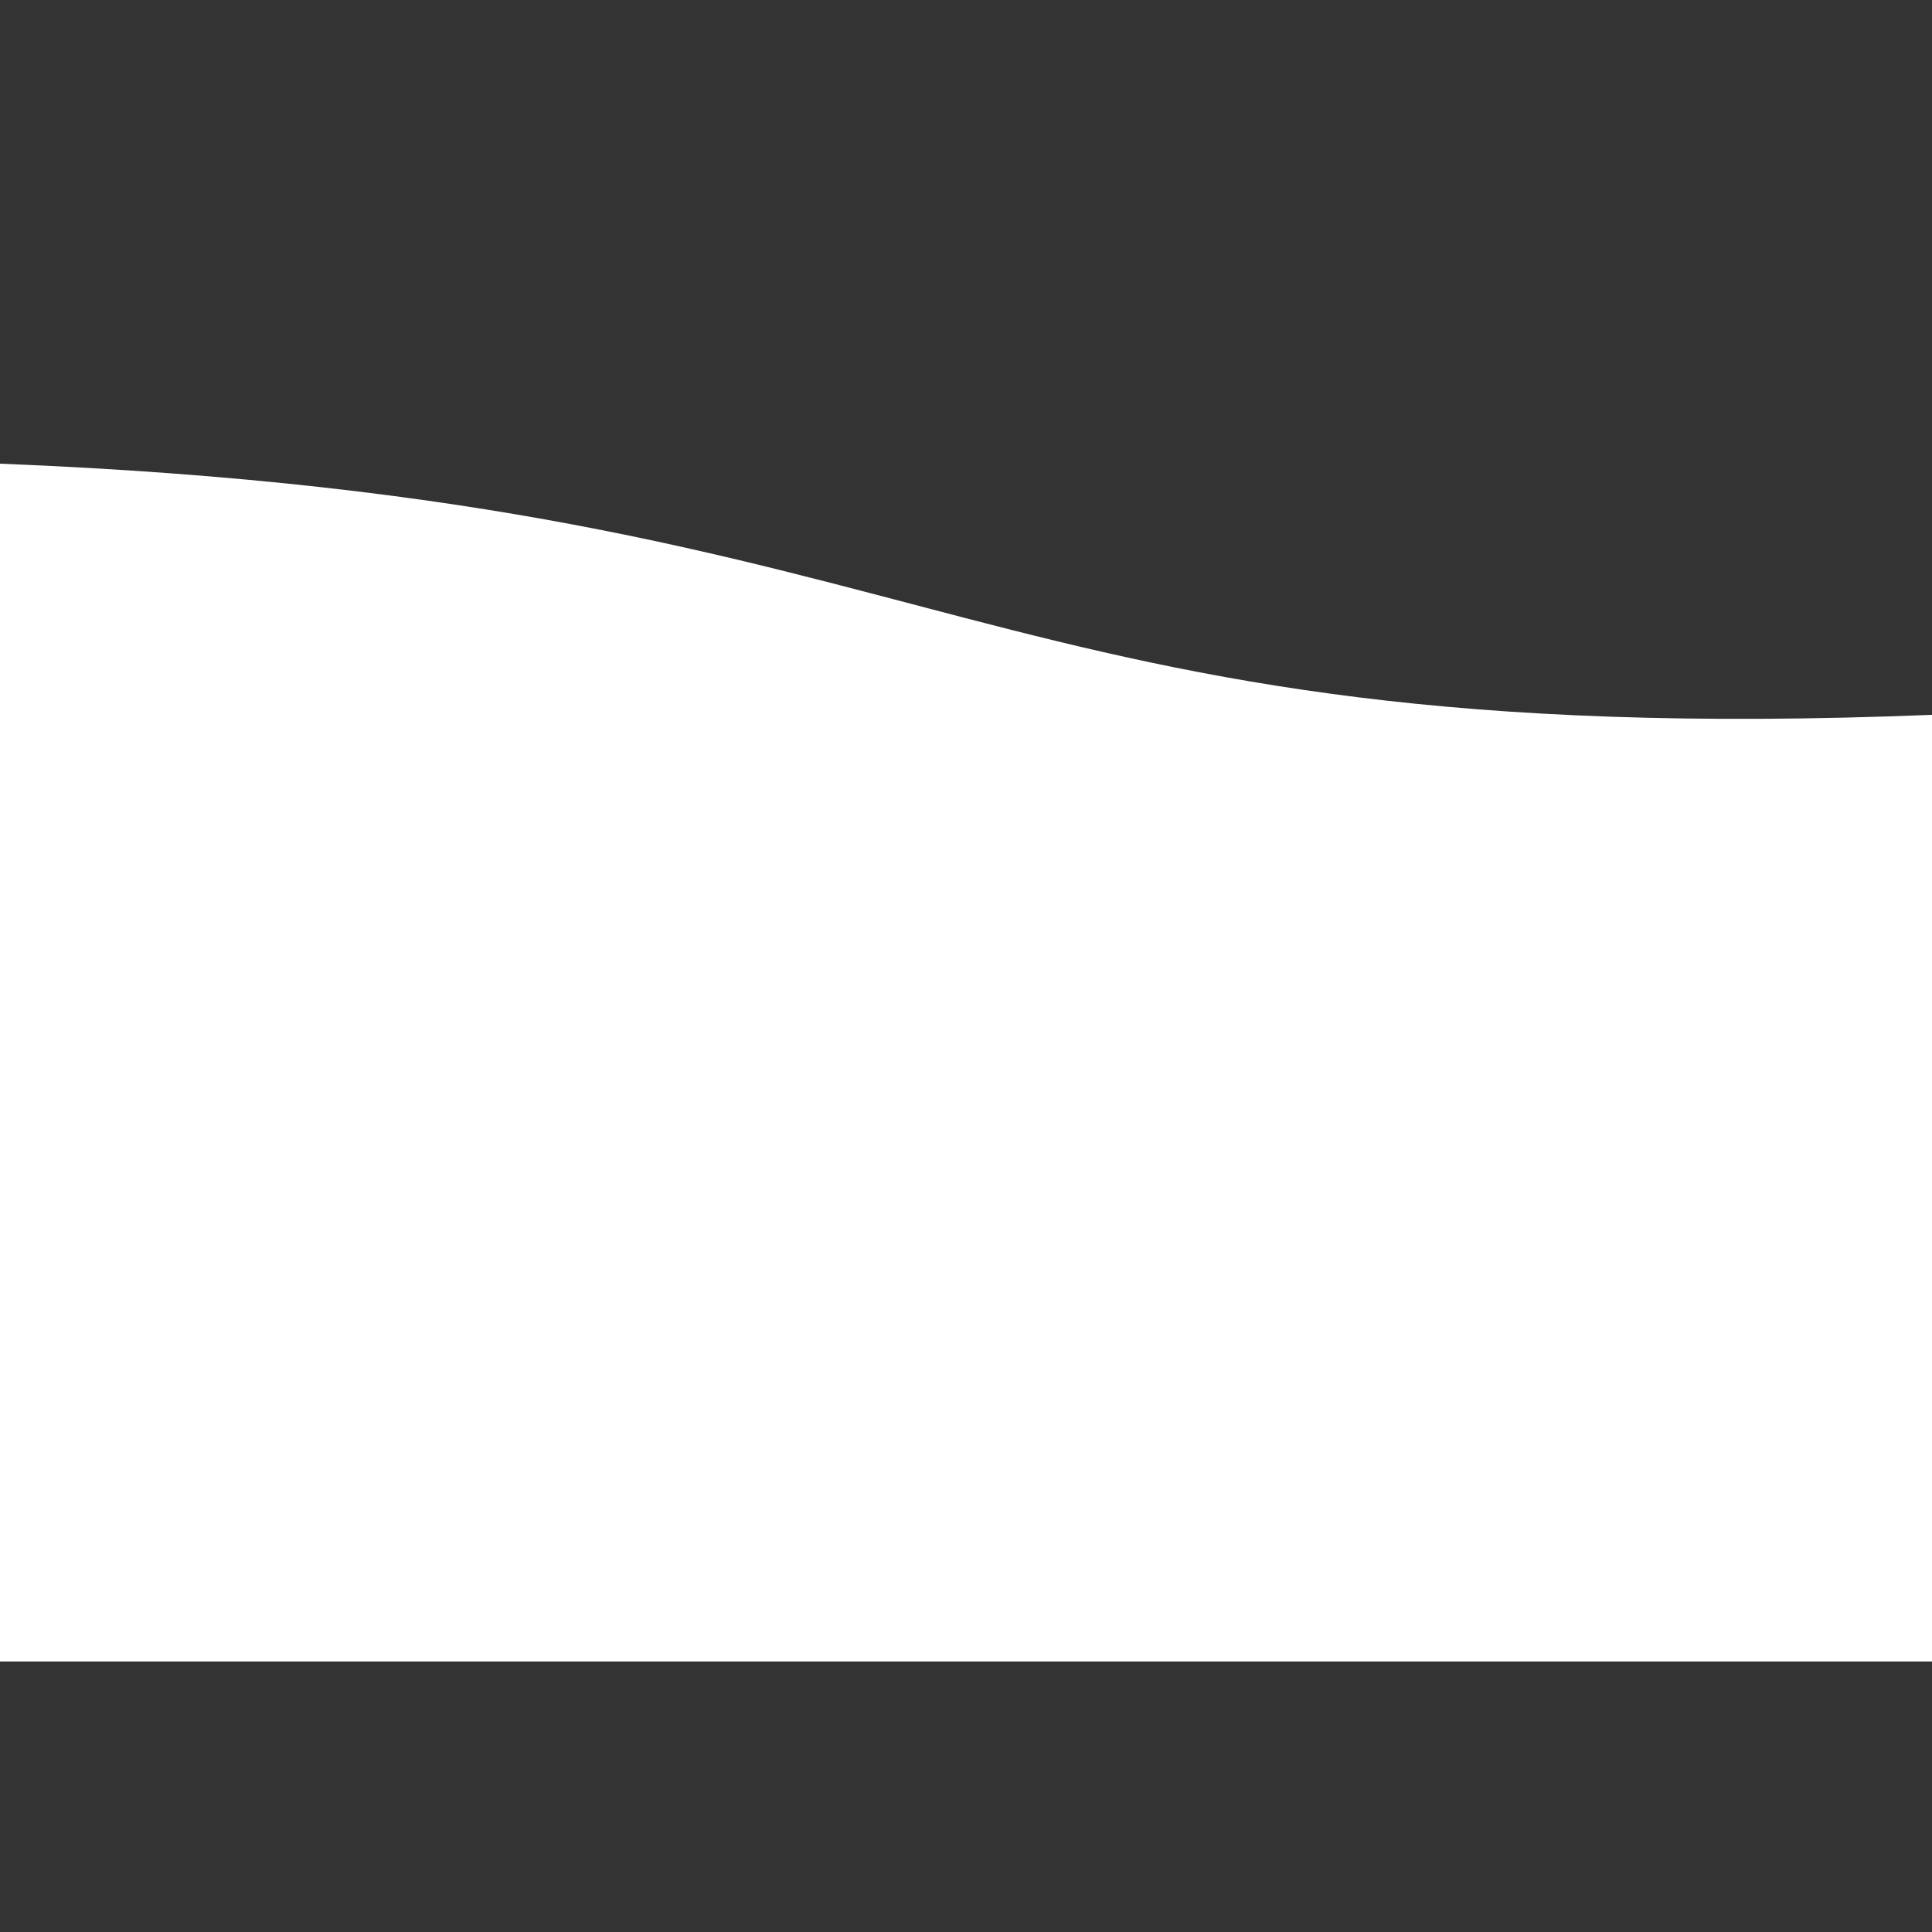 <svg width="100" height="100" xmlns="http://www.w3.org/2000/svg">
    <rect width="100%" height="100%" fill="#333333" stroke="none"/>
    <!-- Created with Method Draw - http://github.com/duopixel/Method-Draw/ -->
    <g>



        <path transform="translate(0,-14)"
                d="
        M 0, 38
        C 50 40 50 53 100 51
        L 100,100
        L 0 100


        z
        " opacity="1"
                fill="#ffffff"/>
    </g>
</svg>